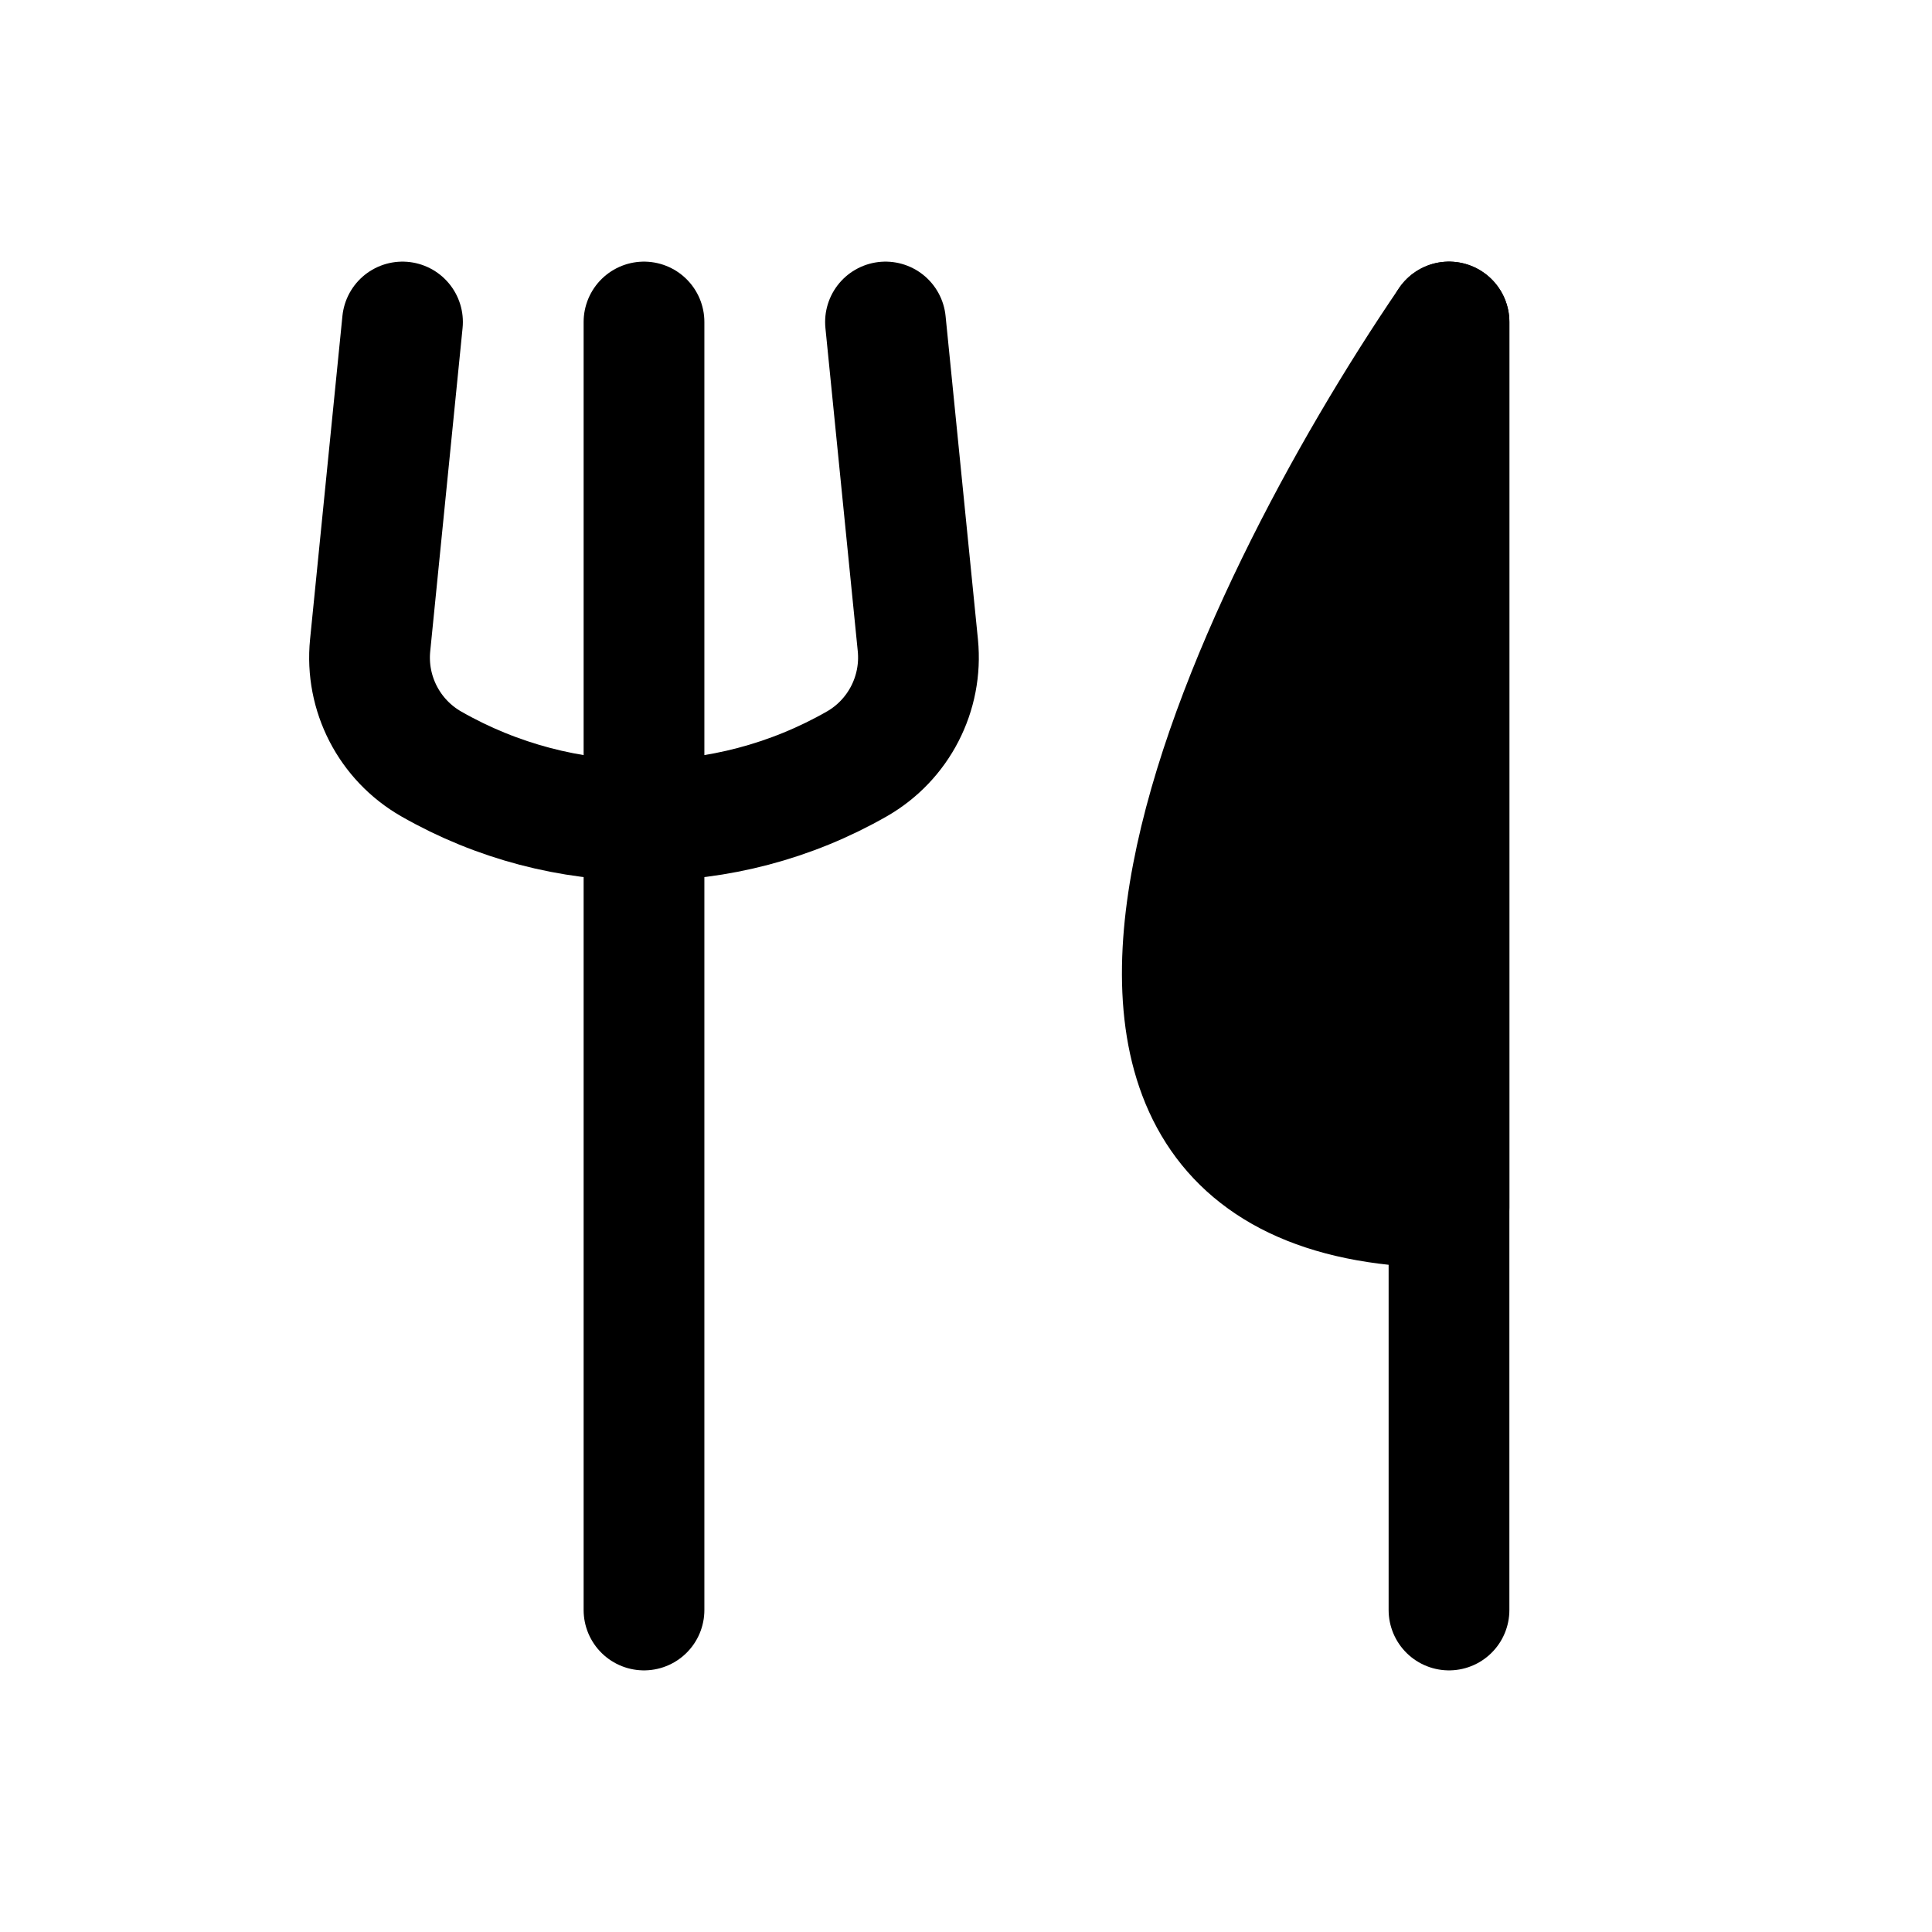 <svg width="24" height="24" viewBox="0 0 24 24" fill="none" xmlns="http://www.w3.org/2000/svg">
<path d="M8 4V20" stroke="black" stroke-width="1.5" stroke-linecap="round" stroke-linejoin="round"/>
<path d="M18 4V20" stroke="black" stroke-width="1.5" stroke-linecap="round" stroke-linejoin="round"/>
<path d="M18 4C15.5 7.667 12 15 18 15V4Z" fill="black" stroke="black" stroke-width="1.5" stroke-linecap="round" stroke-linejoin="round"/>
<path d="M5 4L4.598 8.017C4.538 8.615 4.836 9.192 5.357 9.49V9.49C6.995 10.426 9.005 10.426 10.643 9.49V9.49C11.164 9.192 11.461 8.615 11.402 8.017L11 4" stroke="black" stroke-width="1.5" stroke-linecap="round" stroke-linejoin="round"/>
</svg>
